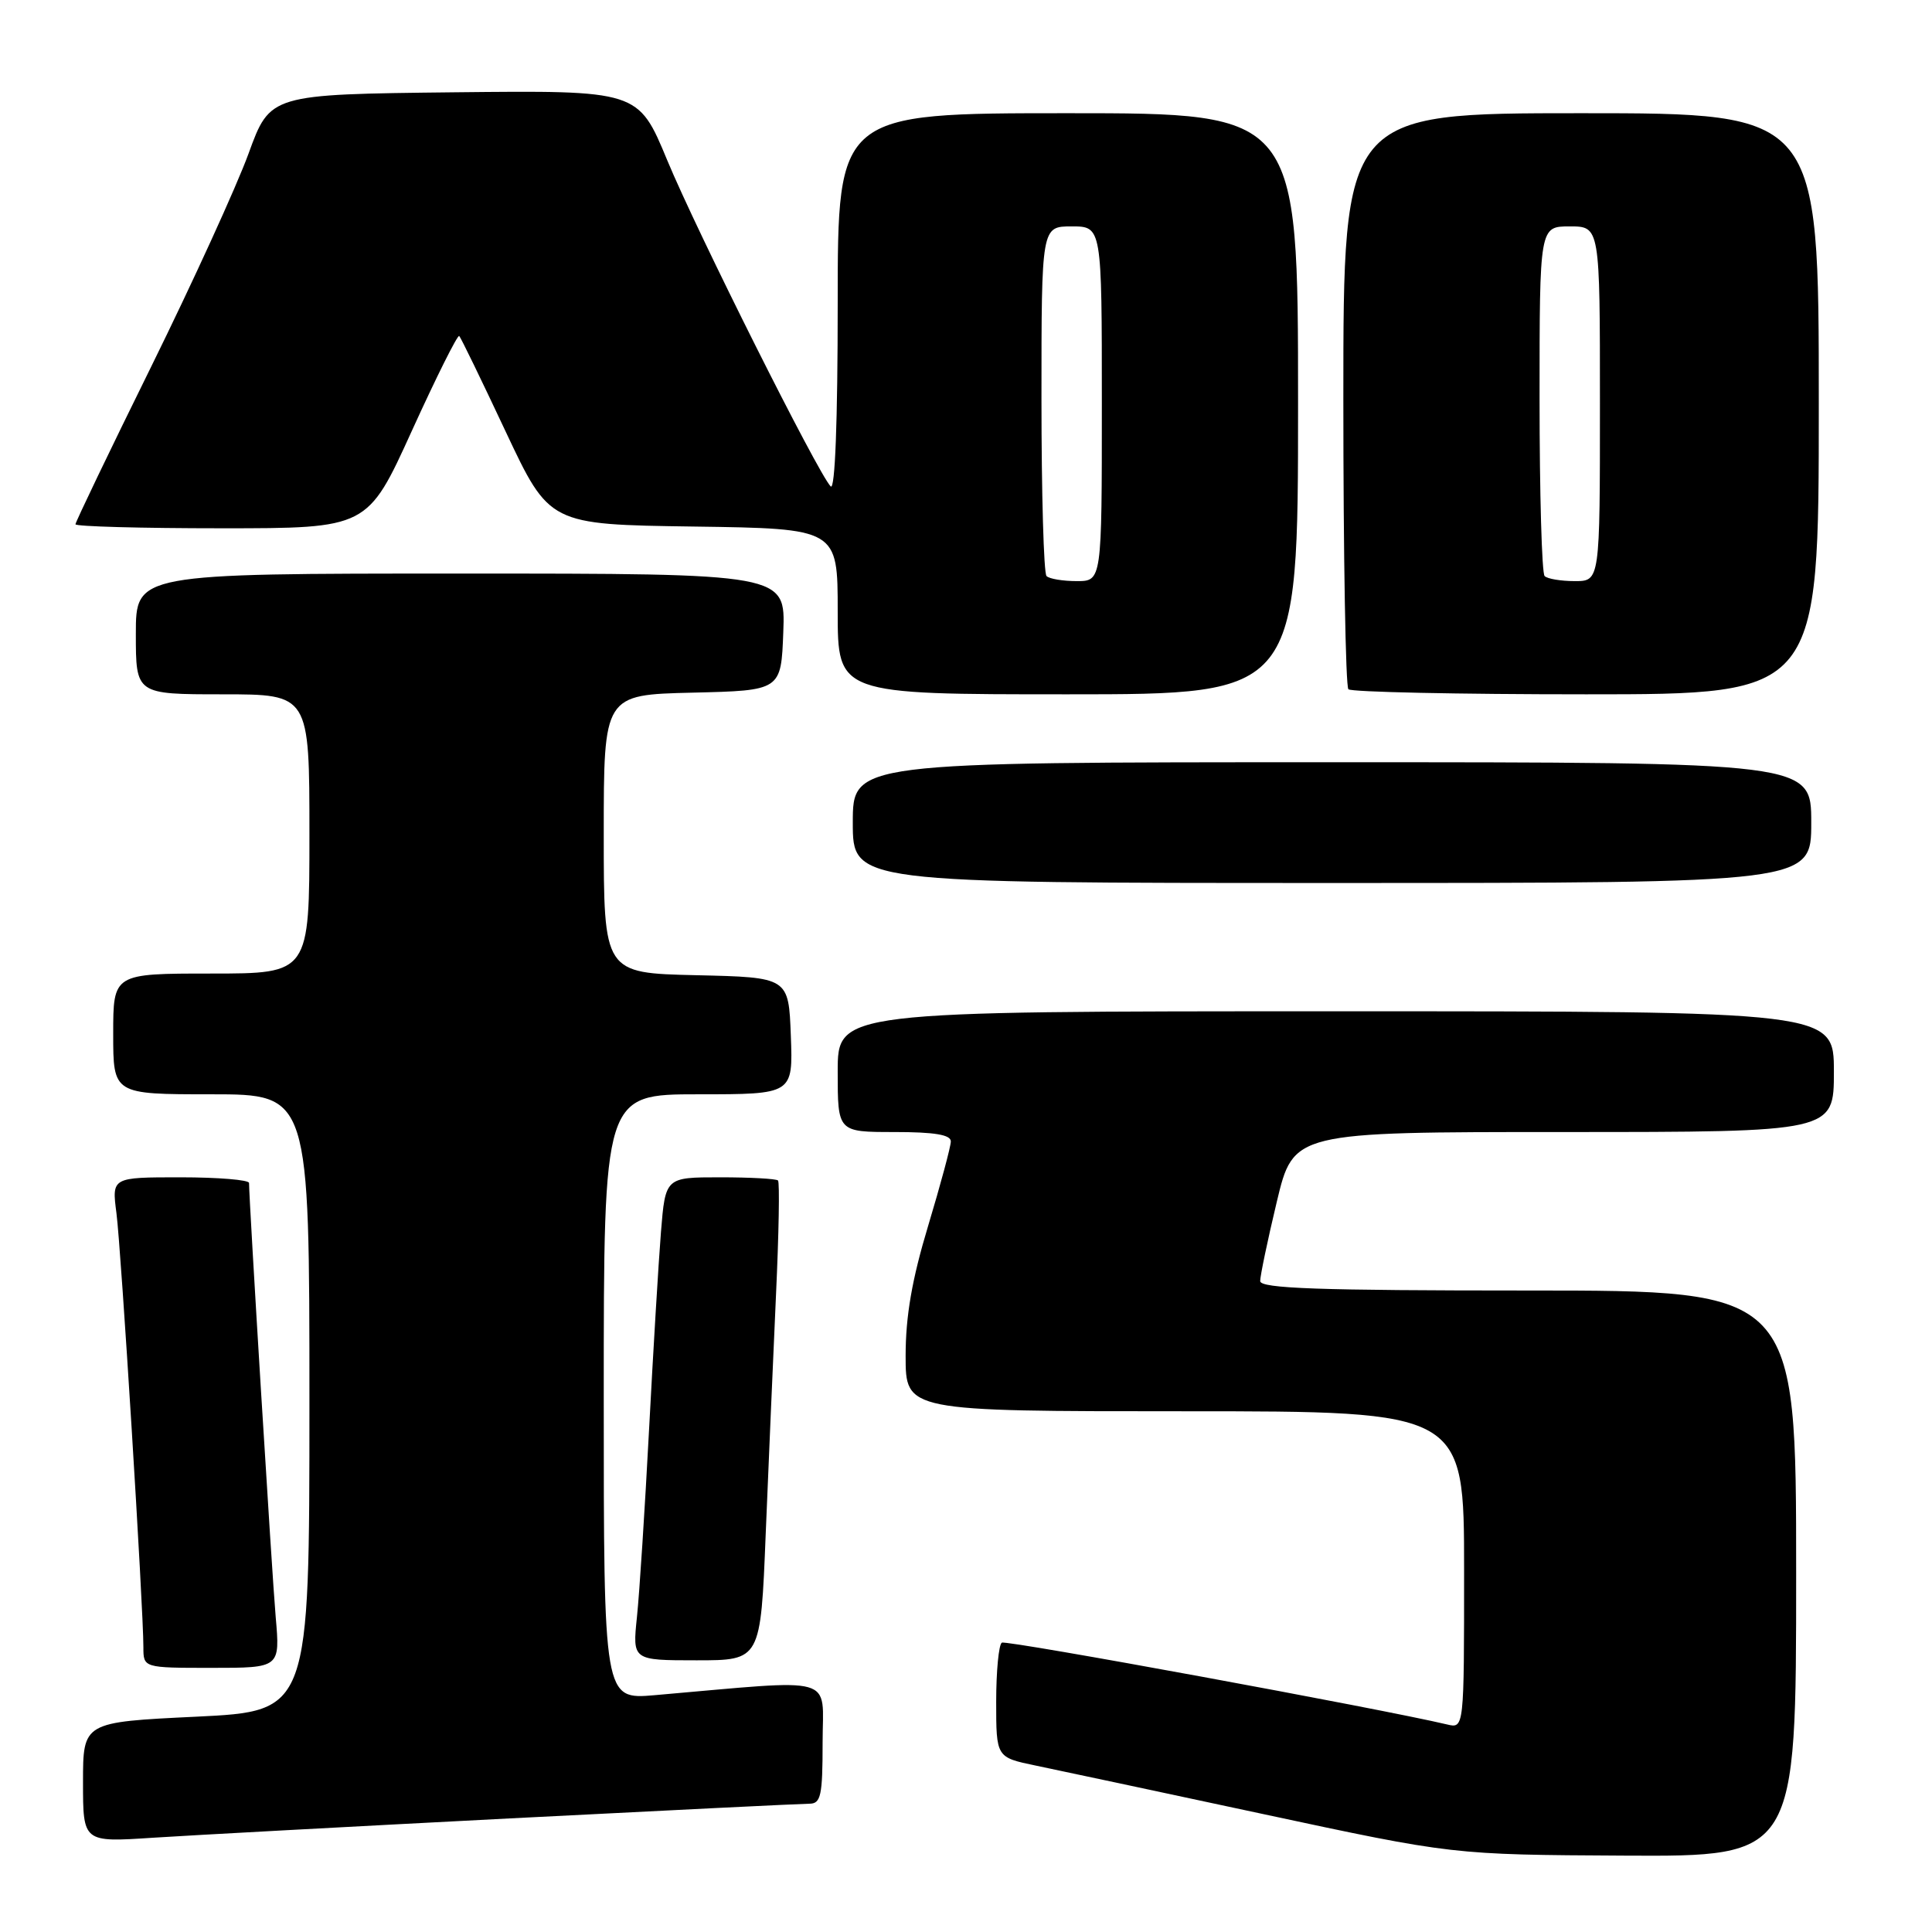 <?xml version="1.0" encoding="UTF-8" standalone="no"?>
<!DOCTYPE svg PUBLIC "-//W3C//DTD SVG 1.1//EN" "http://www.w3.org/Graphics/SVG/1.1/DTD/svg11.dtd" >
<svg xmlns="http://www.w3.org/2000/svg" xmlns:xlink="http://www.w3.org/1999/xlink" version="1.1" viewBox="0 0 256 256">
 <g >
 <path fill="currentColor"
d=" M 238.00 208.50 C 238.00 171.00 238.00 171.00 202.50 171.00 C 174.78 171.00 167.00 170.73 166.98 169.75 C 166.98 169.06 167.96 164.34 169.18 159.25 C 171.39 150.00 171.39 150.00 207.20 150.00 C 243.00 150.00 243.00 150.00 243.00 142.00 C 243.00 134.00 243.00 134.00 177.00 134.00 C 111.00 134.00 111.00 134.00 111.00 142.00 C 111.00 150.00 111.00 150.00 118.50 150.00 C 123.84 150.00 126.00 150.36 125.99 151.25 C 125.98 151.94 124.63 156.96 122.99 162.41 C 120.84 169.53 120.00 174.39 120.00 179.66 C 120.00 187.00 120.00 187.00 157.00 187.00 C 194.00 187.00 194.00 187.00 194.00 208.02 C 194.00 229.04 194.00 229.04 191.75 228.50 C 182.94 226.41 133.35 217.29 132.75 217.66 C 132.34 217.91 132.00 221.43 132.00 225.49 C 132.00 232.86 132.00 232.86 137.25 233.95 C 140.14 234.55 153.75 237.45 167.50 240.40 C 192.50 245.76 192.50 245.76 215.25 245.88 C 238.00 246.00 238.00 246.00 238.00 208.50 Z  M 67.50 240.95 C 88.40 239.88 106.29 239.00 107.25 239.00 C 108.77 239.00 109.00 237.95 109.00 230.88 C 109.00 221.85 111.28 222.49 86.75 224.62 C 80.00 225.20 80.00 225.20 80.00 185.10 C 80.00 145.00 80.00 145.00 92.54 145.00 C 105.08 145.00 105.08 145.00 104.79 137.25 C 104.50 129.50 104.50 129.50 92.25 129.22 C 80.00 128.94 80.00 128.94 80.00 110.50 C 80.00 92.06 80.00 92.06 91.75 91.78 C 103.50 91.50 103.50 91.50 103.79 83.75 C 104.08 76.00 104.08 76.00 61.04 76.00 C 18.00 76.00 18.00 76.00 18.00 84.00 C 18.00 92.00 18.00 92.00 29.50 92.00 C 41.00 92.00 41.00 92.00 41.00 110.50 C 41.00 129.00 41.00 129.00 28.00 129.00 C 15.00 129.00 15.00 129.00 15.00 137.00 C 15.00 145.00 15.00 145.00 28.00 145.00 C 41.00 145.00 41.00 145.00 41.00 185.87 C 41.00 226.74 41.00 226.74 26.00 227.47 C 11.00 228.19 11.00 228.19 11.00 236.16 C 11.00 244.12 11.00 244.12 20.25 243.51 C 25.34 243.18 46.60 242.03 67.50 240.95 Z  M 36.53 214.25 C 36.04 208.61 33.00 159.12 33.00 156.75 C 33.00 156.34 28.91 156.00 23.91 156.00 C 14.81 156.00 14.81 156.00 15.43 160.75 C 16.05 165.50 19.00 213.04 19.00 218.25 C 19.00 221.00 19.00 221.00 28.06 221.00 C 37.12 221.00 37.12 221.00 36.53 214.25 Z  M 101.46 203.25 C 101.84 194.04 102.45 179.83 102.82 171.67 C 103.20 163.51 103.32 156.65 103.09 156.42 C 102.86 156.19 99.41 156.00 95.42 156.00 C 88.17 156.00 88.17 156.00 87.58 163.25 C 87.26 167.24 86.55 179.05 86.00 189.50 C 85.45 199.95 84.73 211.09 84.40 214.25 C 83.80 220.00 83.80 220.00 92.30 220.00 C 100.79 220.00 100.79 220.00 101.46 203.25 Z  M 240.00 109.00 C 240.00 101.00 240.00 101.00 176.50 101.00 C 113.00 101.00 113.00 101.00 113.00 109.00 C 113.00 117.00 113.00 117.00 176.50 117.00 C 240.00 117.00 240.00 117.00 240.00 109.00 Z  M 172.00 53.50 C 172.00 15.00 172.00 15.00 141.50 15.00 C 111.00 15.00 111.00 15.00 111.00 40.20 C 111.00 55.83 110.65 65.04 110.07 64.45 C 108.40 62.76 92.37 30.77 88.41 21.23 C 84.57 11.97 84.57 11.97 60.18 12.23 C 35.79 12.50 35.79 12.50 32.93 20.36 C 31.35 24.69 25.55 37.39 20.03 48.59 C 14.51 59.78 10.00 69.18 10.00 69.47 C 10.00 69.76 18.71 70.00 29.35 70.00 C 48.70 70.00 48.70 70.00 54.58 57.07 C 57.82 49.95 60.64 44.31 60.85 44.52 C 61.06 44.72 63.83 50.43 67.01 57.20 C 72.80 69.50 72.80 69.50 91.90 69.77 C 111.00 70.04 111.00 70.04 111.00 81.02 C 111.00 92.00 111.00 92.00 141.50 92.00 C 172.00 92.00 172.00 92.00 172.00 53.50 Z  M 241.00 53.50 C 241.00 15.00 241.00 15.00 209.50 15.00 C 178.00 15.00 178.00 15.00 178.00 52.83 C 178.00 73.64 178.30 90.97 178.67 91.33 C 179.03 91.70 193.21 92.00 210.17 92.00 C 241.00 92.00 241.00 92.00 241.00 53.50 Z  M 138.67 76.33 C 138.30 75.97 138.00 65.39 138.00 52.83 C 138.00 30.00 138.00 30.00 142.00 30.00 C 146.00 30.00 146.00 30.00 146.00 53.50 C 146.00 77.00 146.00 77.00 142.67 77.00 C 140.83 77.00 139.03 76.70 138.67 76.33 Z  M 204.67 76.33 C 204.30 75.97 204.00 65.39 204.00 52.83 C 204.00 30.00 204.00 30.00 208.00 30.00 C 212.00 30.00 212.00 30.00 212.00 53.50 C 212.00 77.00 212.00 77.00 208.67 77.00 C 206.83 77.00 205.03 76.70 204.67 76.33 Z "/>
</g>
</svg>